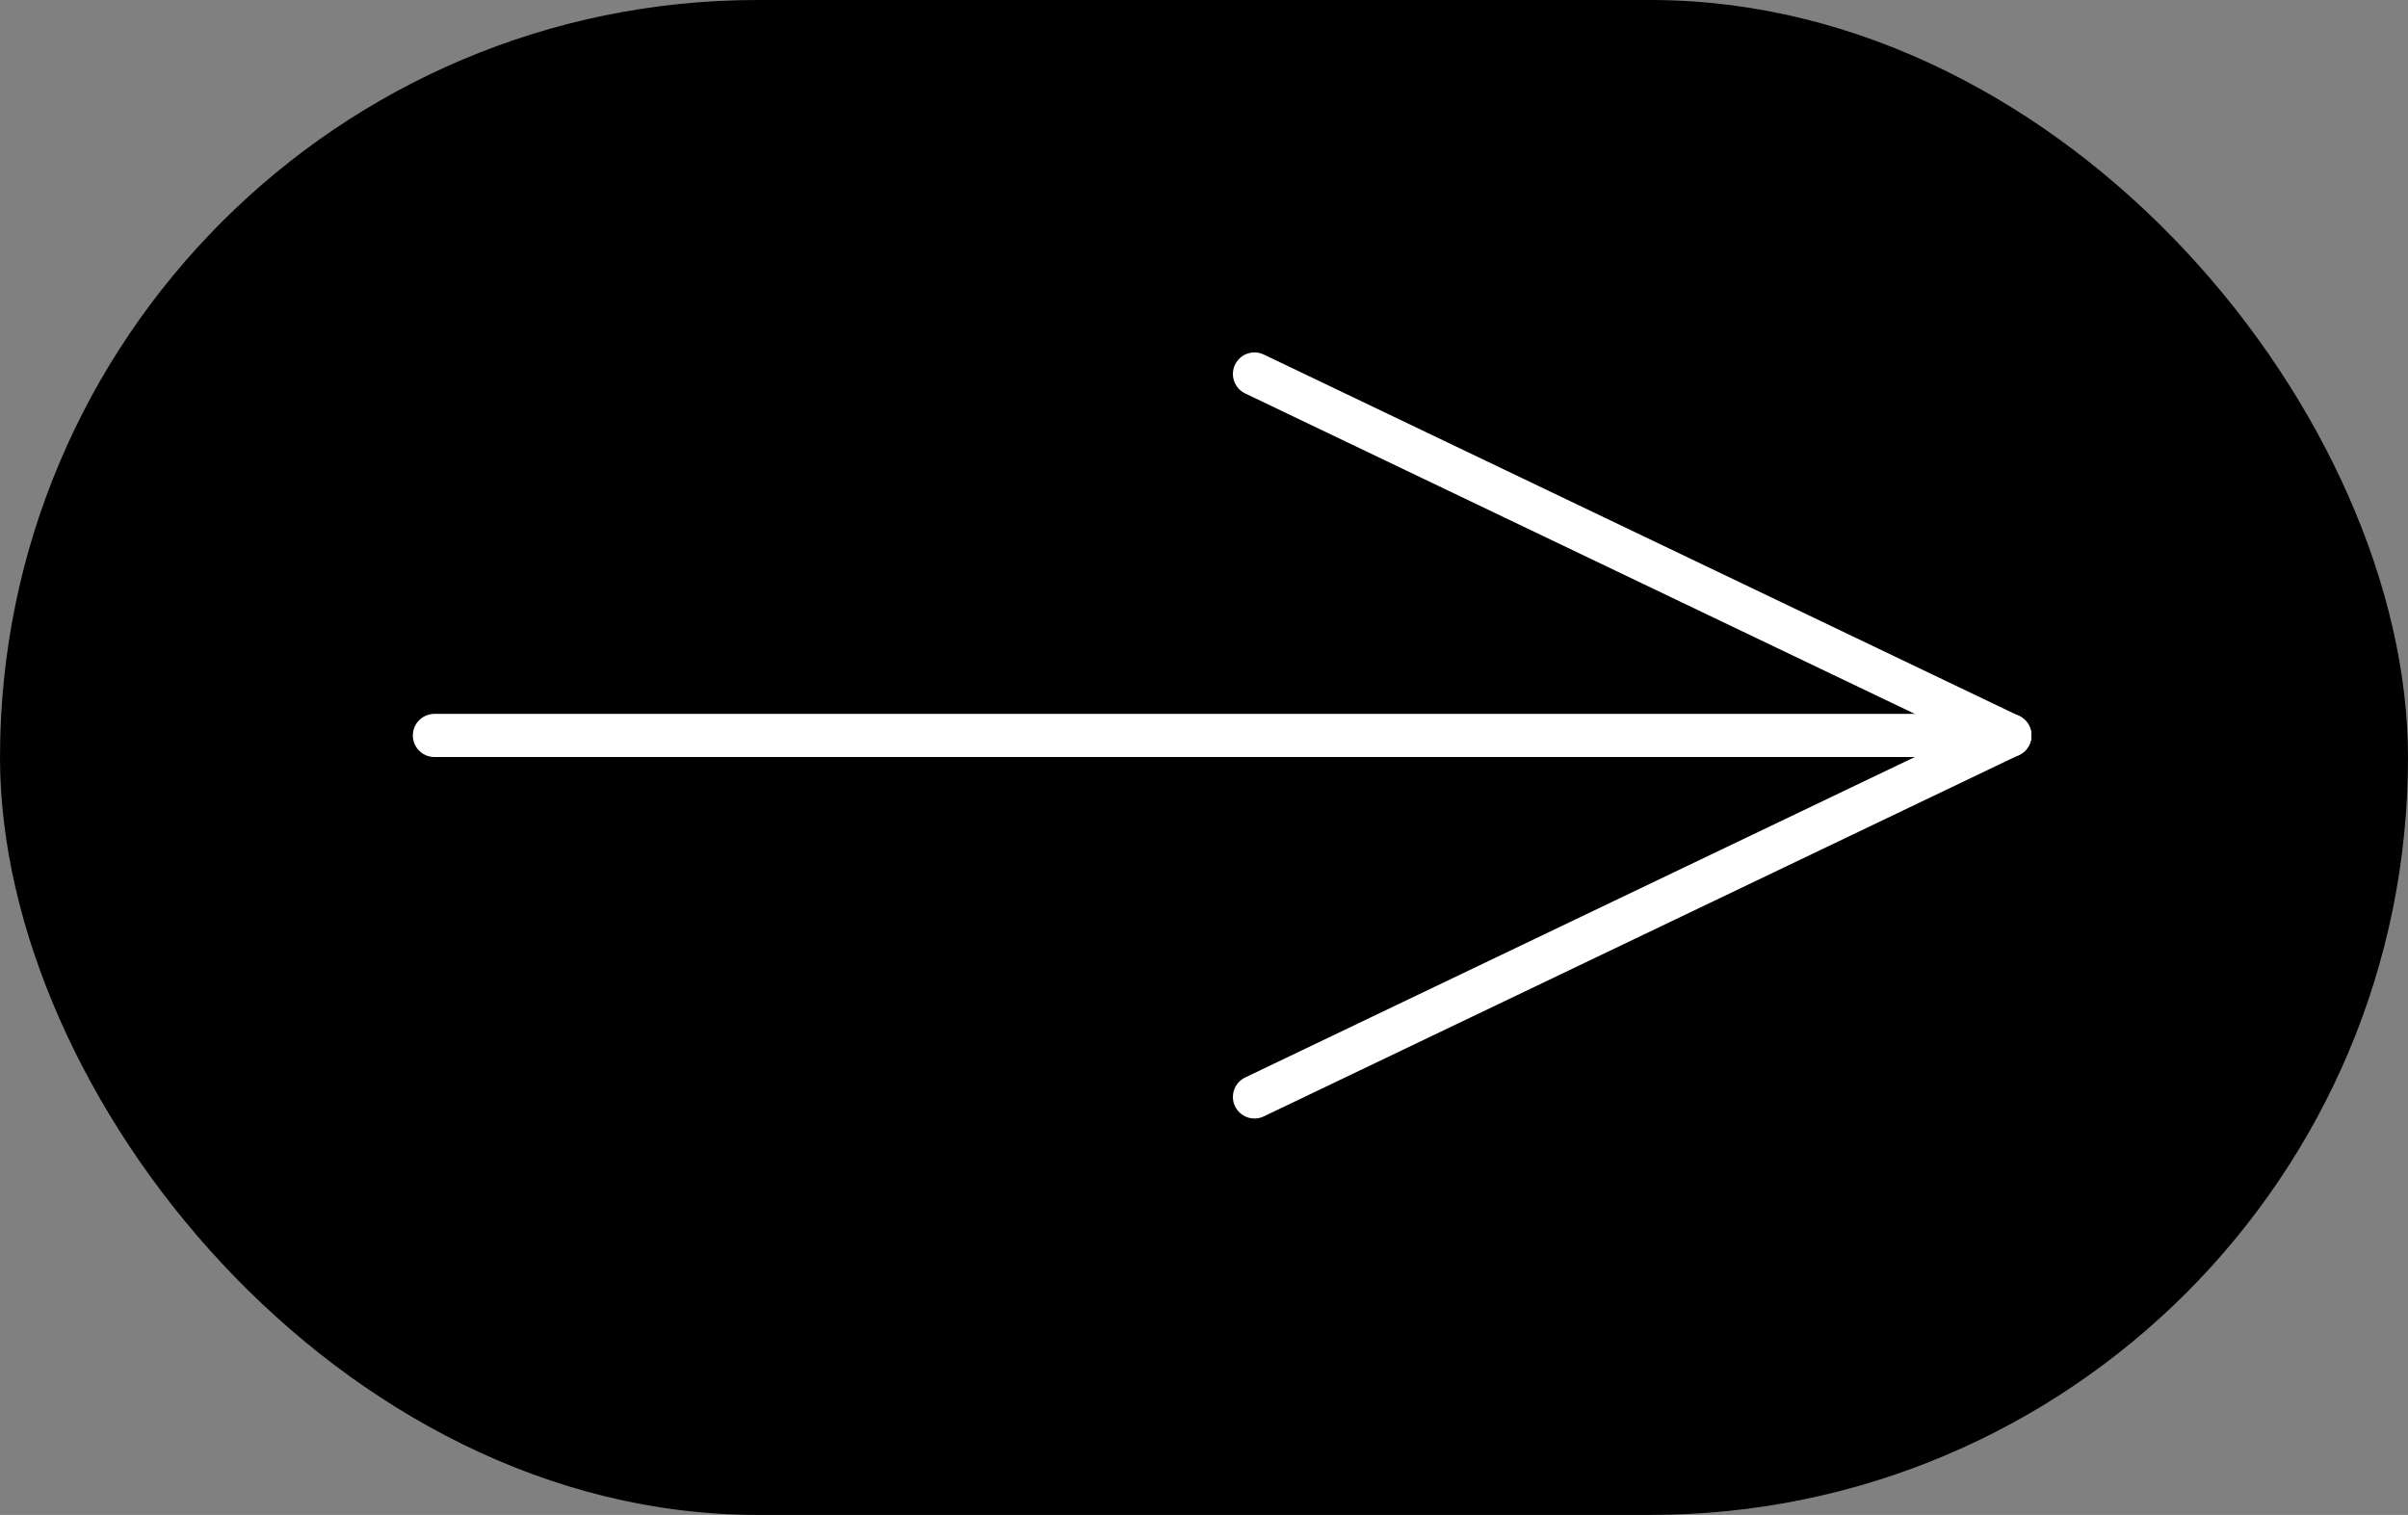 <svg xmlns="http://www.w3.org/2000/svg" viewBox="0 0 55.82 35.12"><rect x="0" y="0" width="55.82" height="35.12" fill="#808080" stroke="none"/><defs><style>.cls-1{fill:none;stroke:#fff;stroke-linecap:round;stroke-linejoin:bevel;}</style></defs><title>Asset 86</title><g id="Layer_2" data-name="Layer 2"><g id="Layer_1-2" data-name="Layer 1"><rect width="55.82" height="35.12" rx="17.56" ry="17.56" transform="translate(55.82 35.12) rotate(180)"/><line class="cls-1" x1="46.59" y1="17.05" x2="10.07" y2="17.05"/><line class="cls-1" x1="46.59" y1="17.05" x2="29.08" y2="25.43"/><line class="cls-1" x1="29.08" y1="8.67" x2="46.59" y2="17.05"/></g></g></svg>